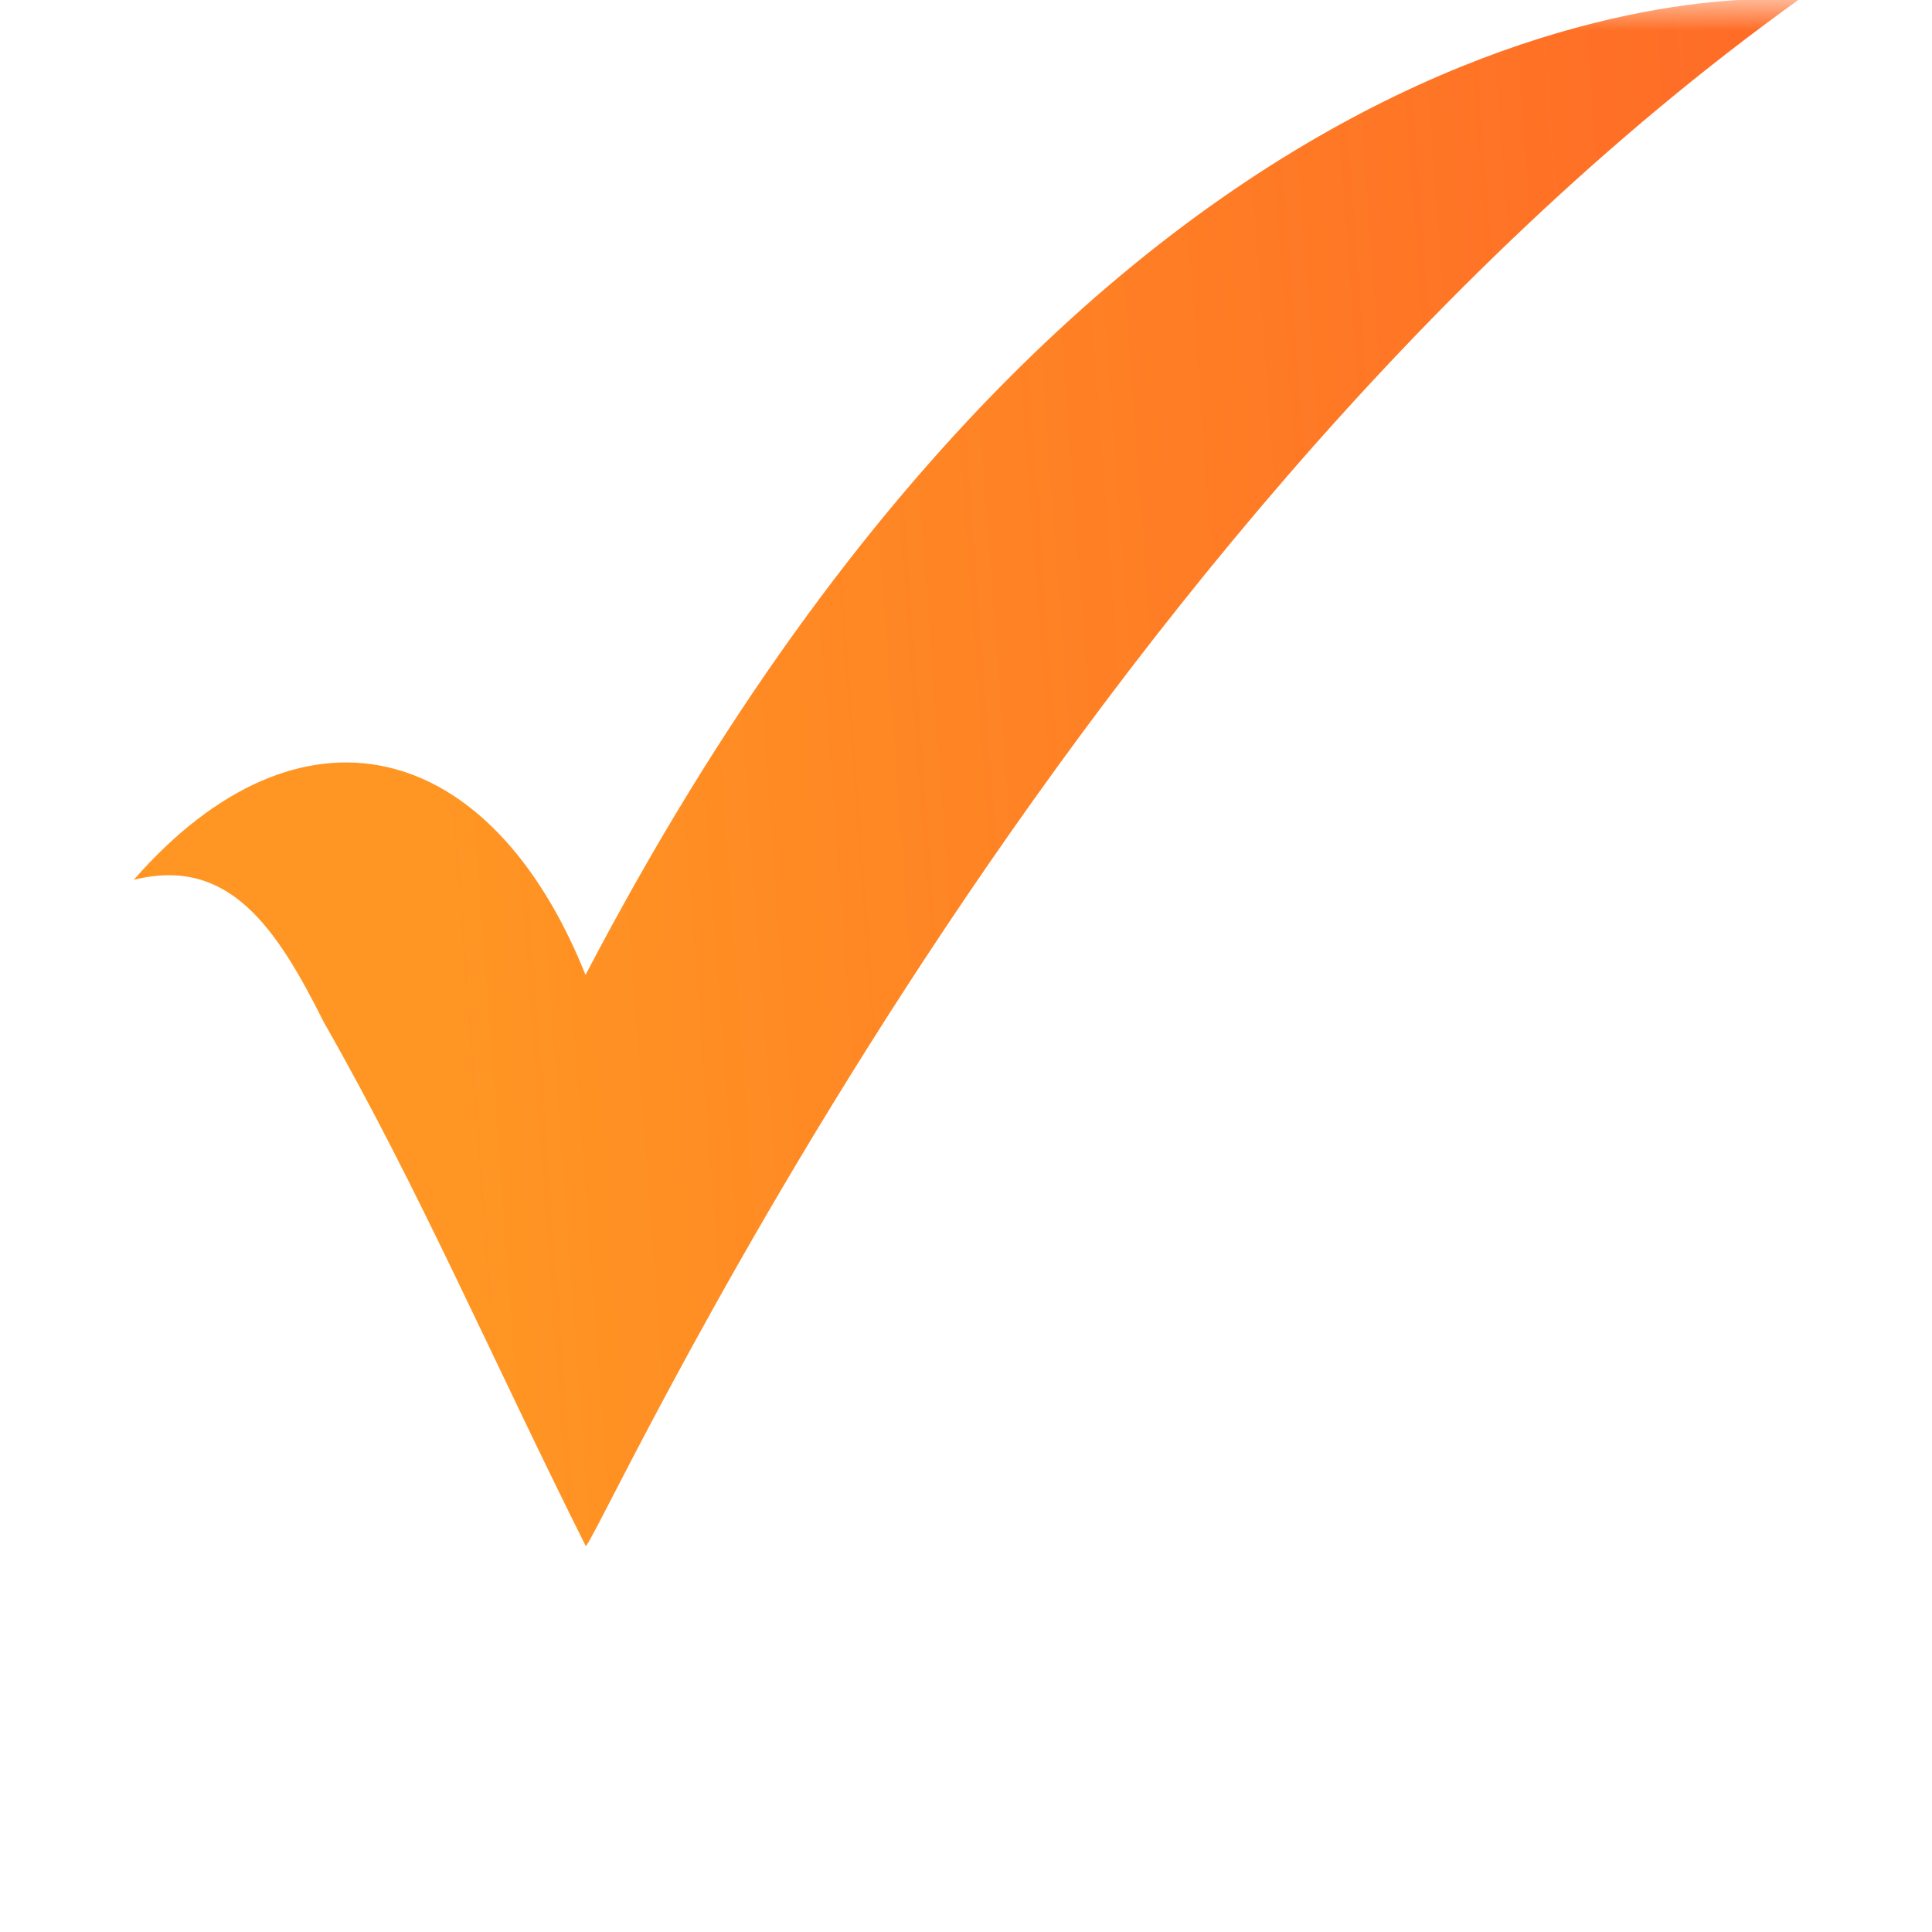 <svg width="32" height="32" viewBox="0 0 32 32" fill="none" xmlns="http://www.w3.org/2000/svg">
<g clip-path="url(#clip0_2466_1170)">
<mask id="mask0_2466_1170" style="mask-type:luminance" maskUnits="userSpaceOnUse" x="0" y="0" width="32" height="32">
<path d="M32 0H0V32H32V0Z" fill="white"/>
</mask>
<g mask="url(#mask0_2466_1170)">
<path fill-rule="evenodd" clip-rule="evenodd" d="M2.215 14.573C4.972 11.422 8.123 12.21 9.698 16.148C18.756 -1.181 29.784 0 29.784 0C17.181 9.059 9.698 25.994 9.698 25.6C8.123 22.45 6.941 19.693 5.366 16.936C4.578 15.36 3.79 14.179 2.215 14.573Z" fill="url(#paint0_linear_2466_1170)"/>
</g>
</g>
<defs>
<linearGradient id="paint0_linear_2466_1170" x1="7.883" y1="25.607" x2="33.342" y2="23.726" gradientUnits="userSpaceOnUse">
<stop stop-color="#FF9623"/>
<stop offset="1" stop-color="#FF5912" stop-opacity="0.91"/>
</linearGradient>
<clipPath id="clip0_2466_1170">
<rect width="32" height="32" fill="white"/>
</clipPath>
</defs>
</svg>
